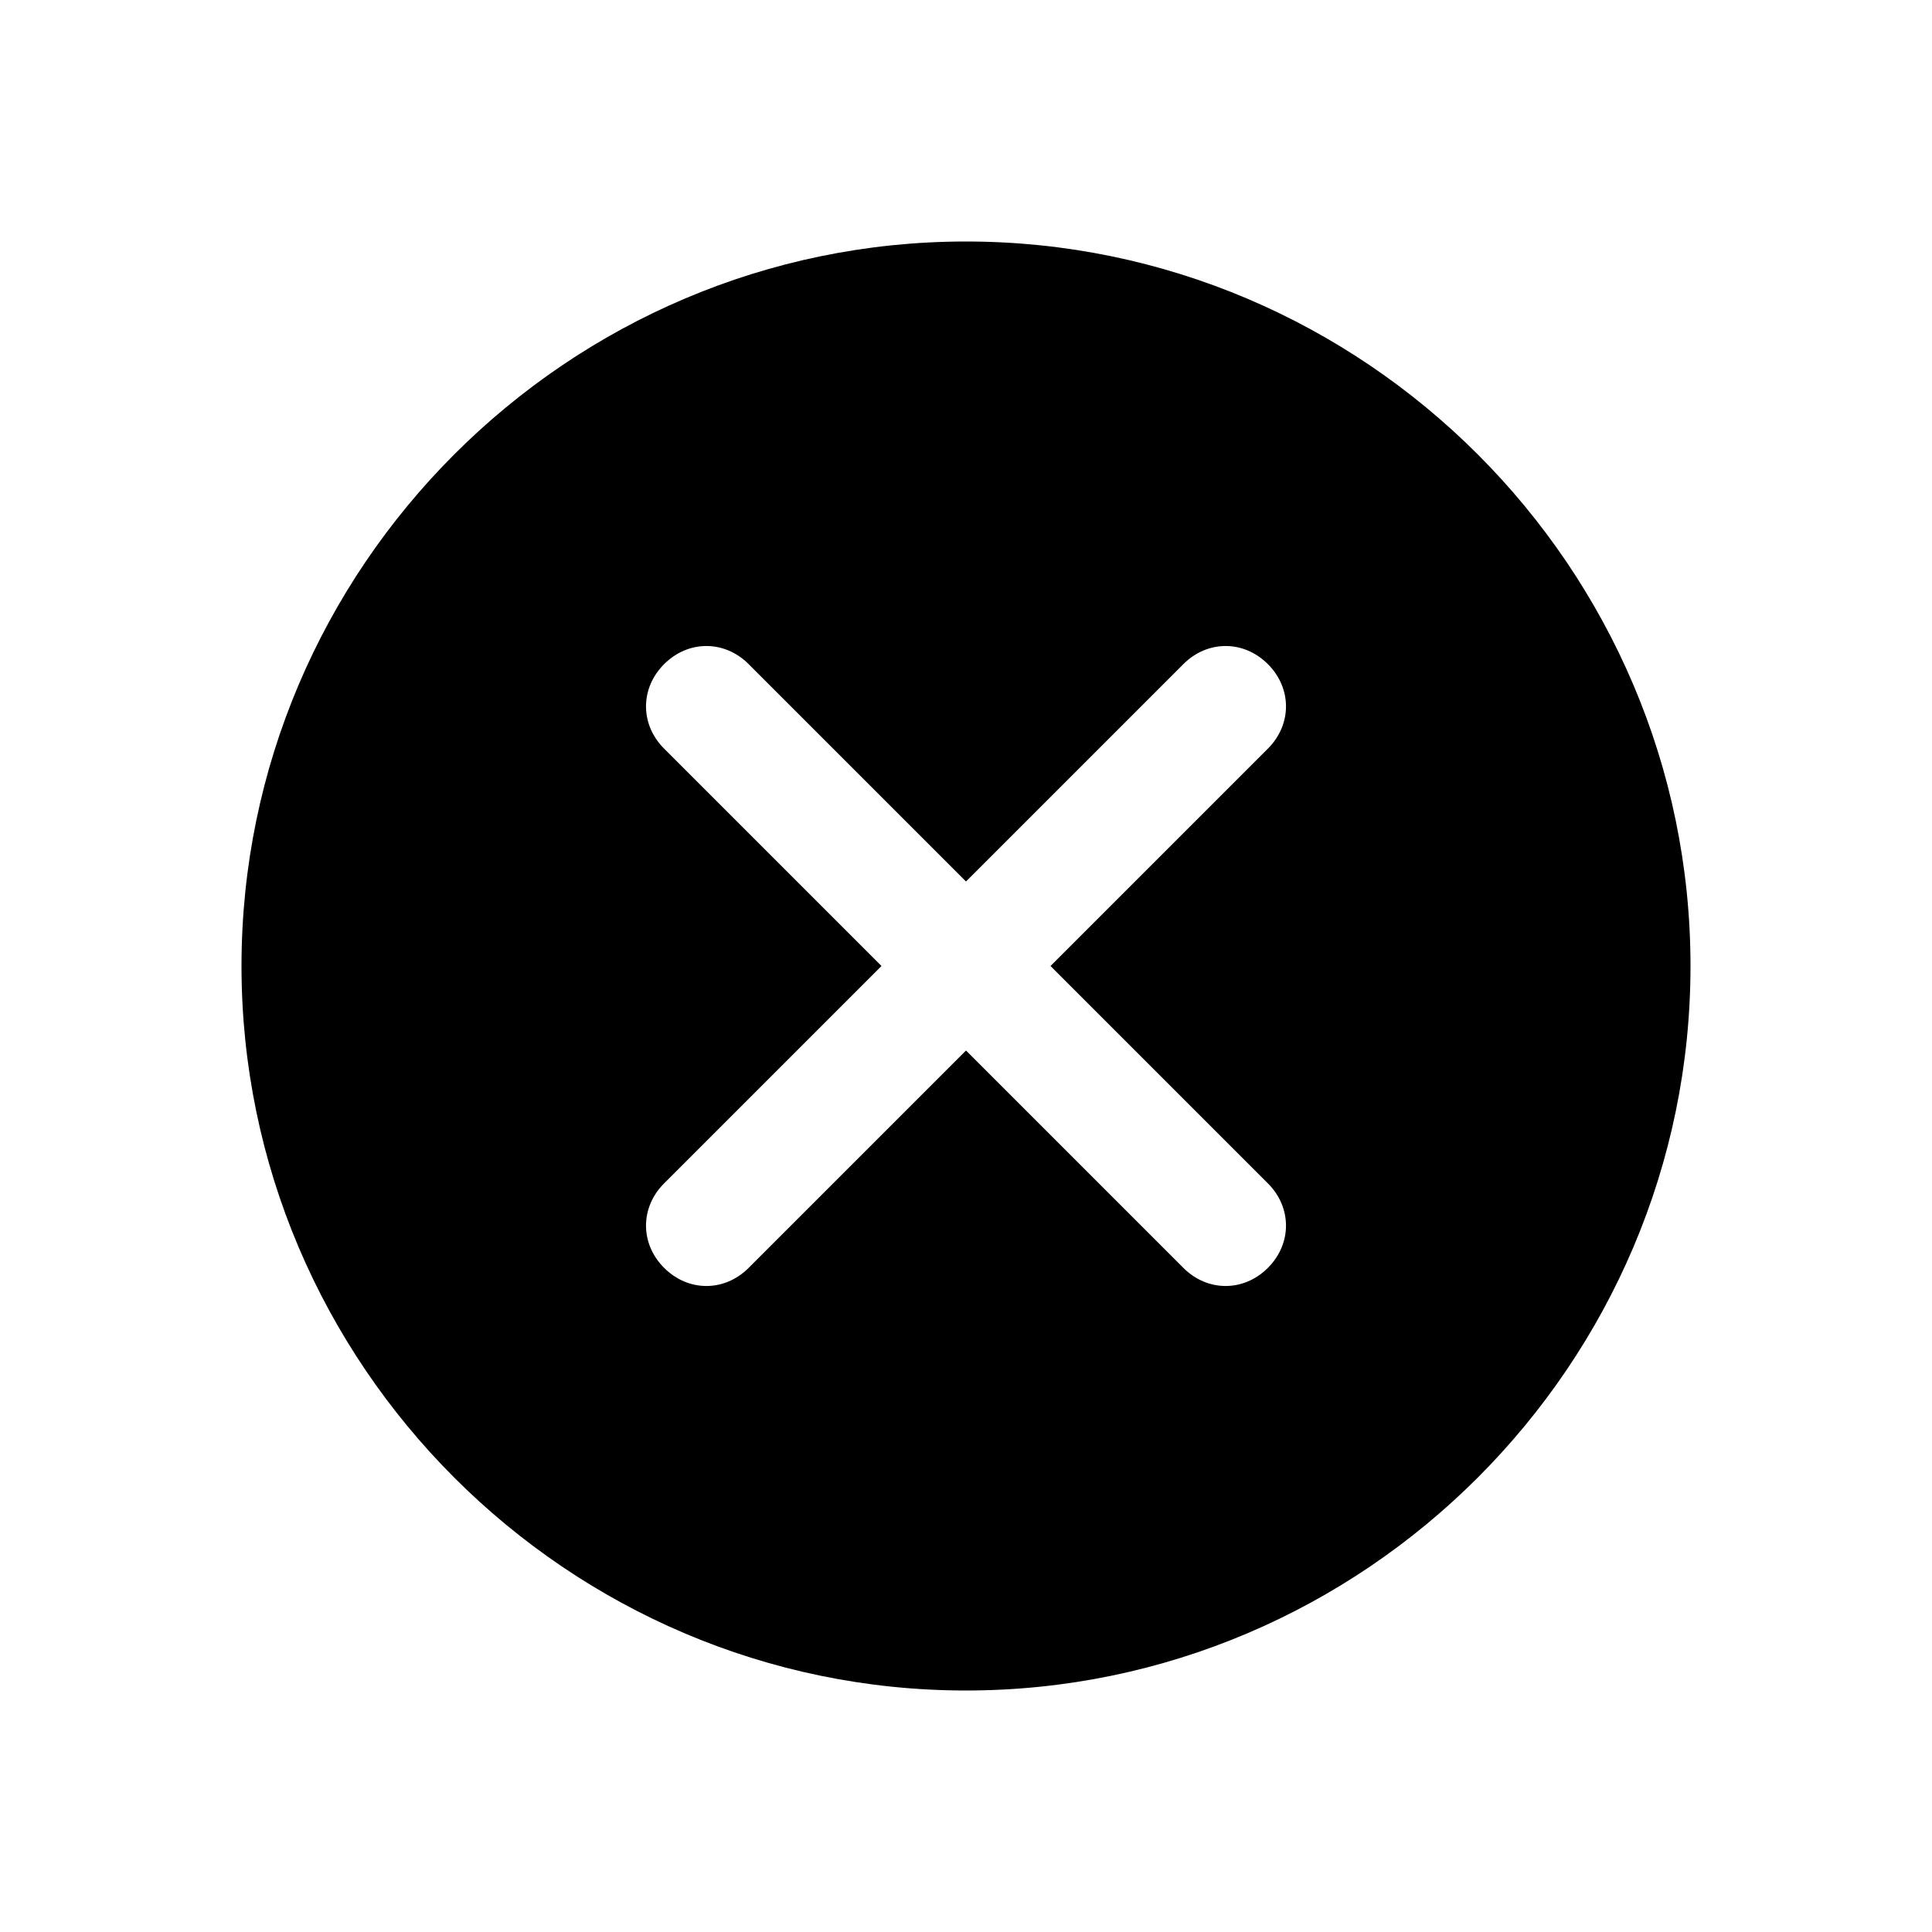 <svg viewBox="0 0 1024 1024" xmlns="http://www.w3.org/2000/svg" width="512" height="512"><path d="M512 128c-211.2 0-384 172.8-384 384s172.8 384 384 384 384-172.8 384-384-172.8-384-384-384zm160 499.2c12.8 12.8 12.8 32 0 44.8s-32 12.8-44.8 0L512 556.8 396.8 672c-12.8 12.8-32 12.8-44.8 0s-12.8-32 0-44.8L467.2 512 352 396.8c-12.8-12.8-12.8-32 0-44.8s32-12.8 44.8 0L512 467.2 627.2 352c12.8-12.8 32-12.8 44.8 0s12.8 32 0 44.8L556.8 512 672 627.2z"/></svg>